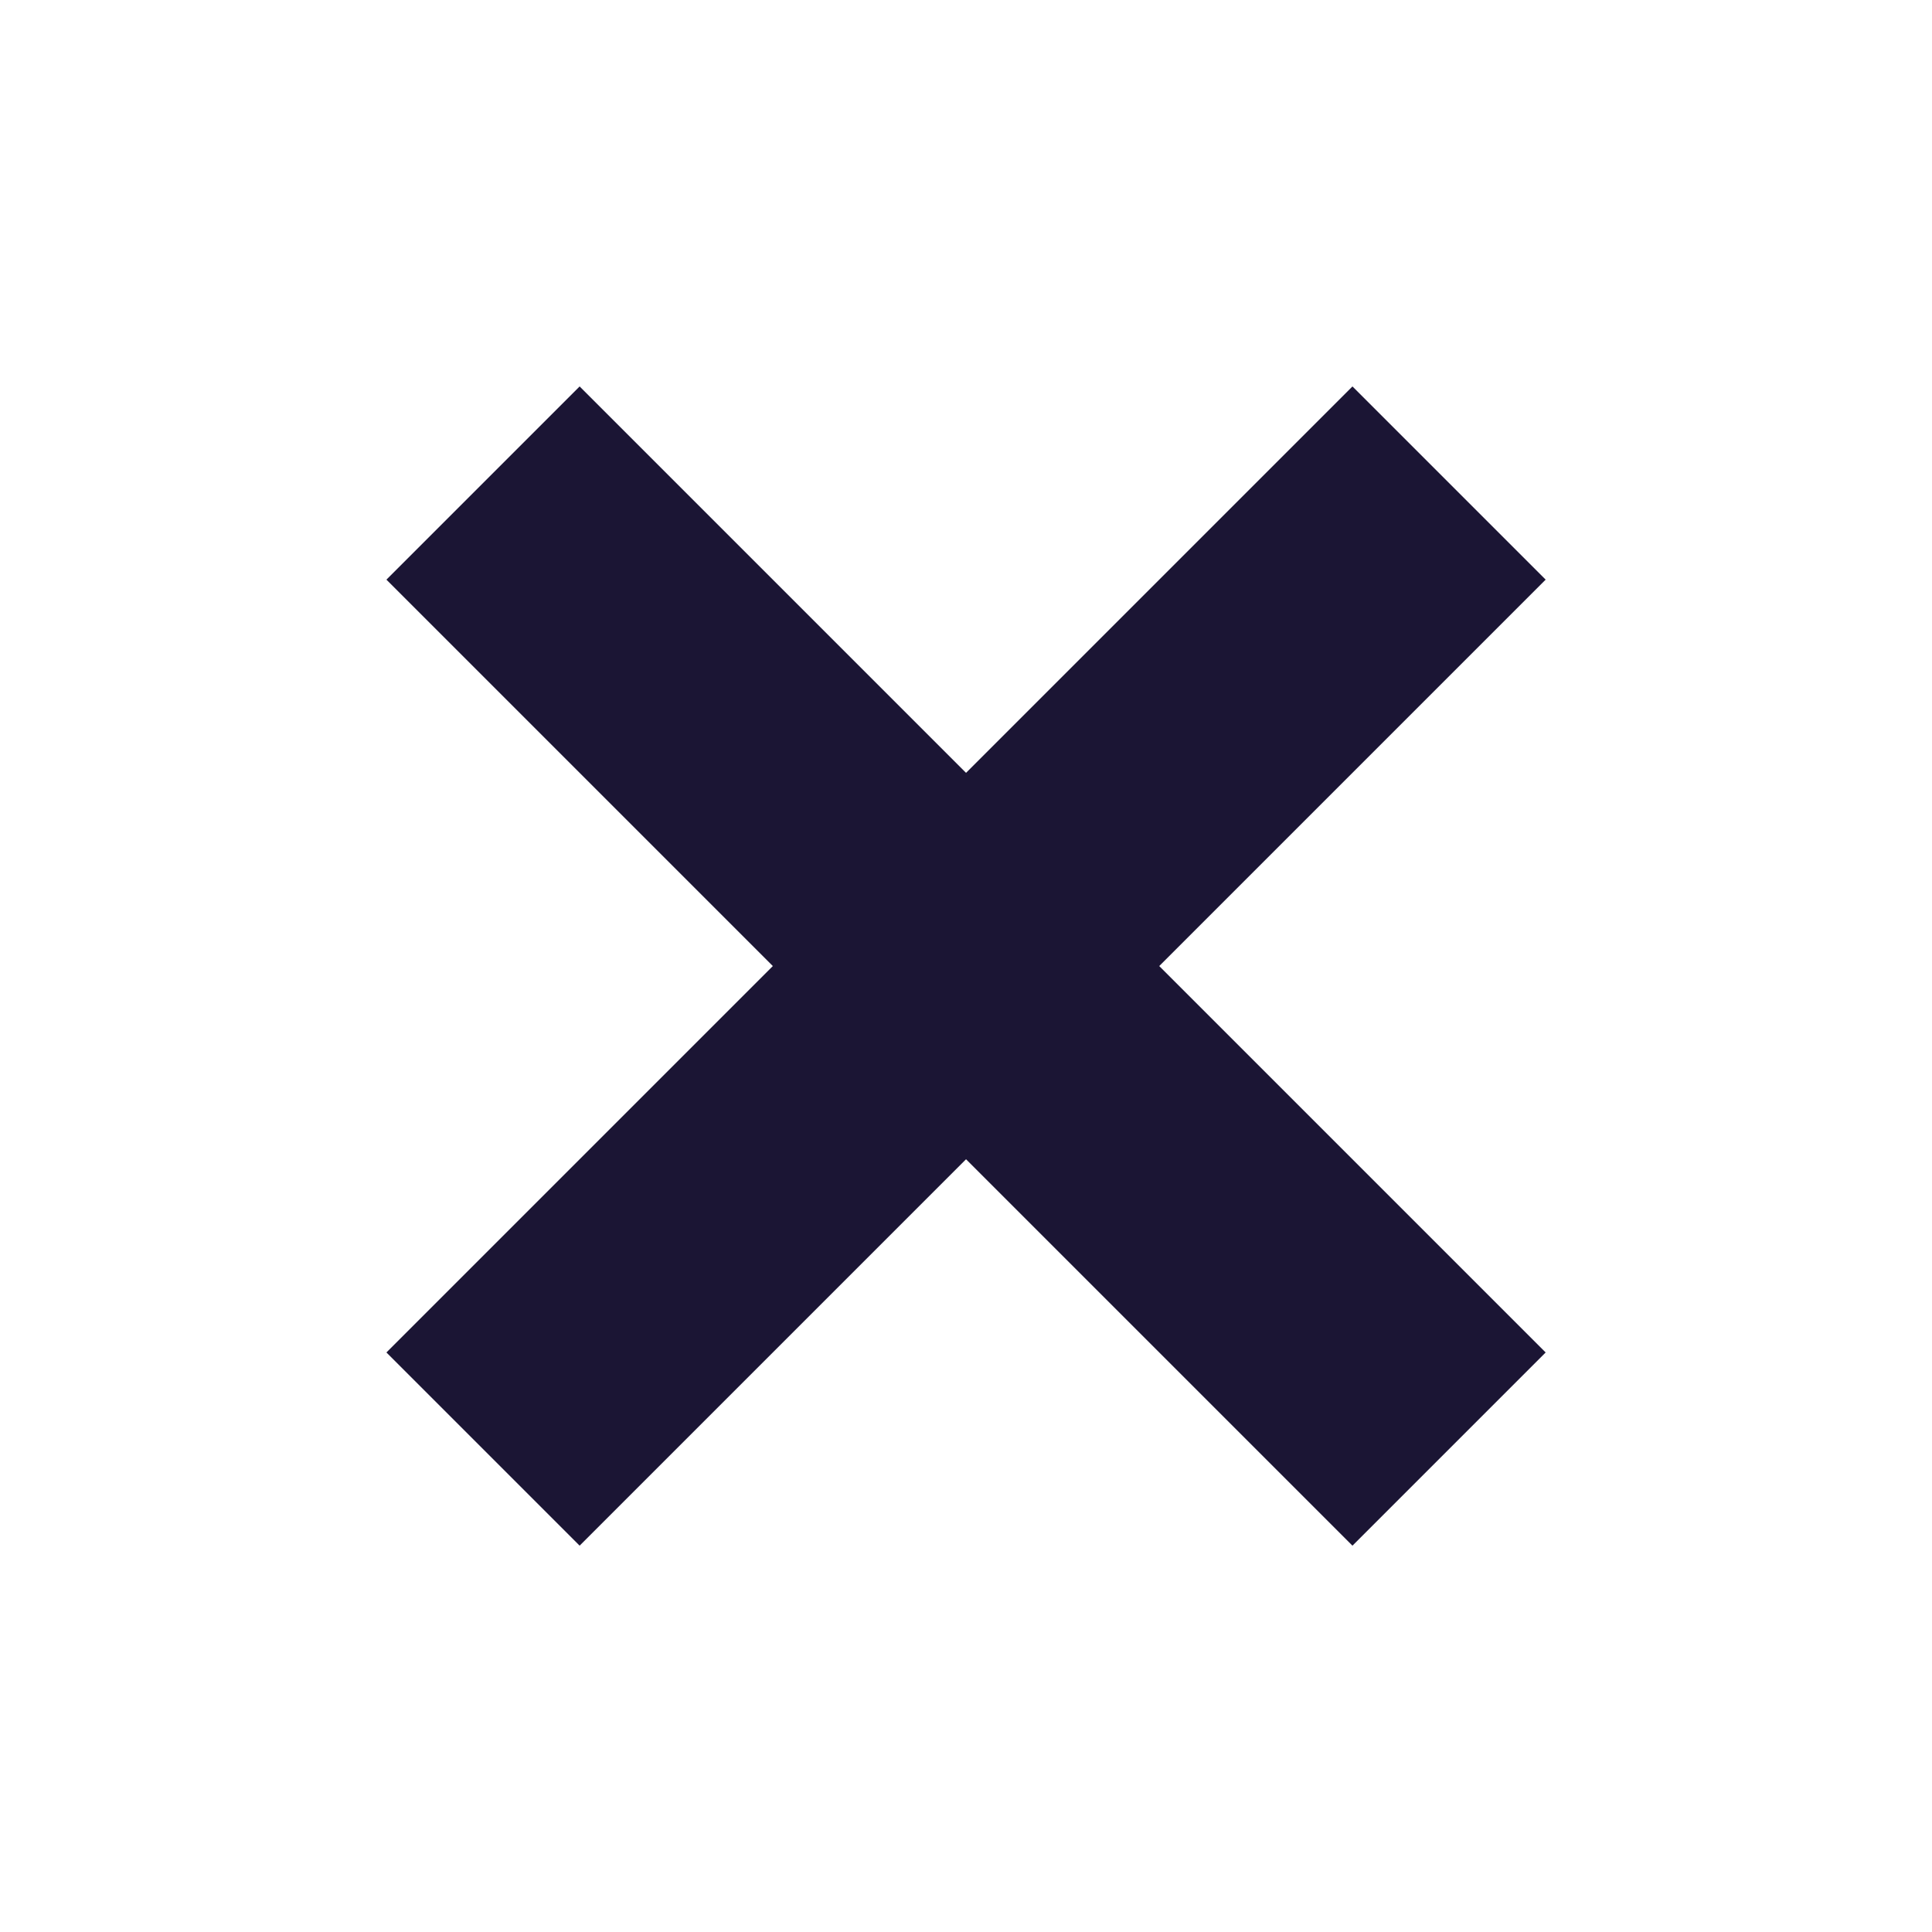 <svg xmlns="http://www.w3.org/2000/svg" width="33.94" height="33.94" viewBox="0 0 33.94 33.94">
  <path id="close" d="M-6339.4-1397v-9.6h-9.6v-4.8h9.6v-9.6h4.8v9.6h9.6v4.8h-9.6v9.6Z" transform="translate(3501.593 5494.22) rotate(45)" fill="#1b1534"/>
</svg>

